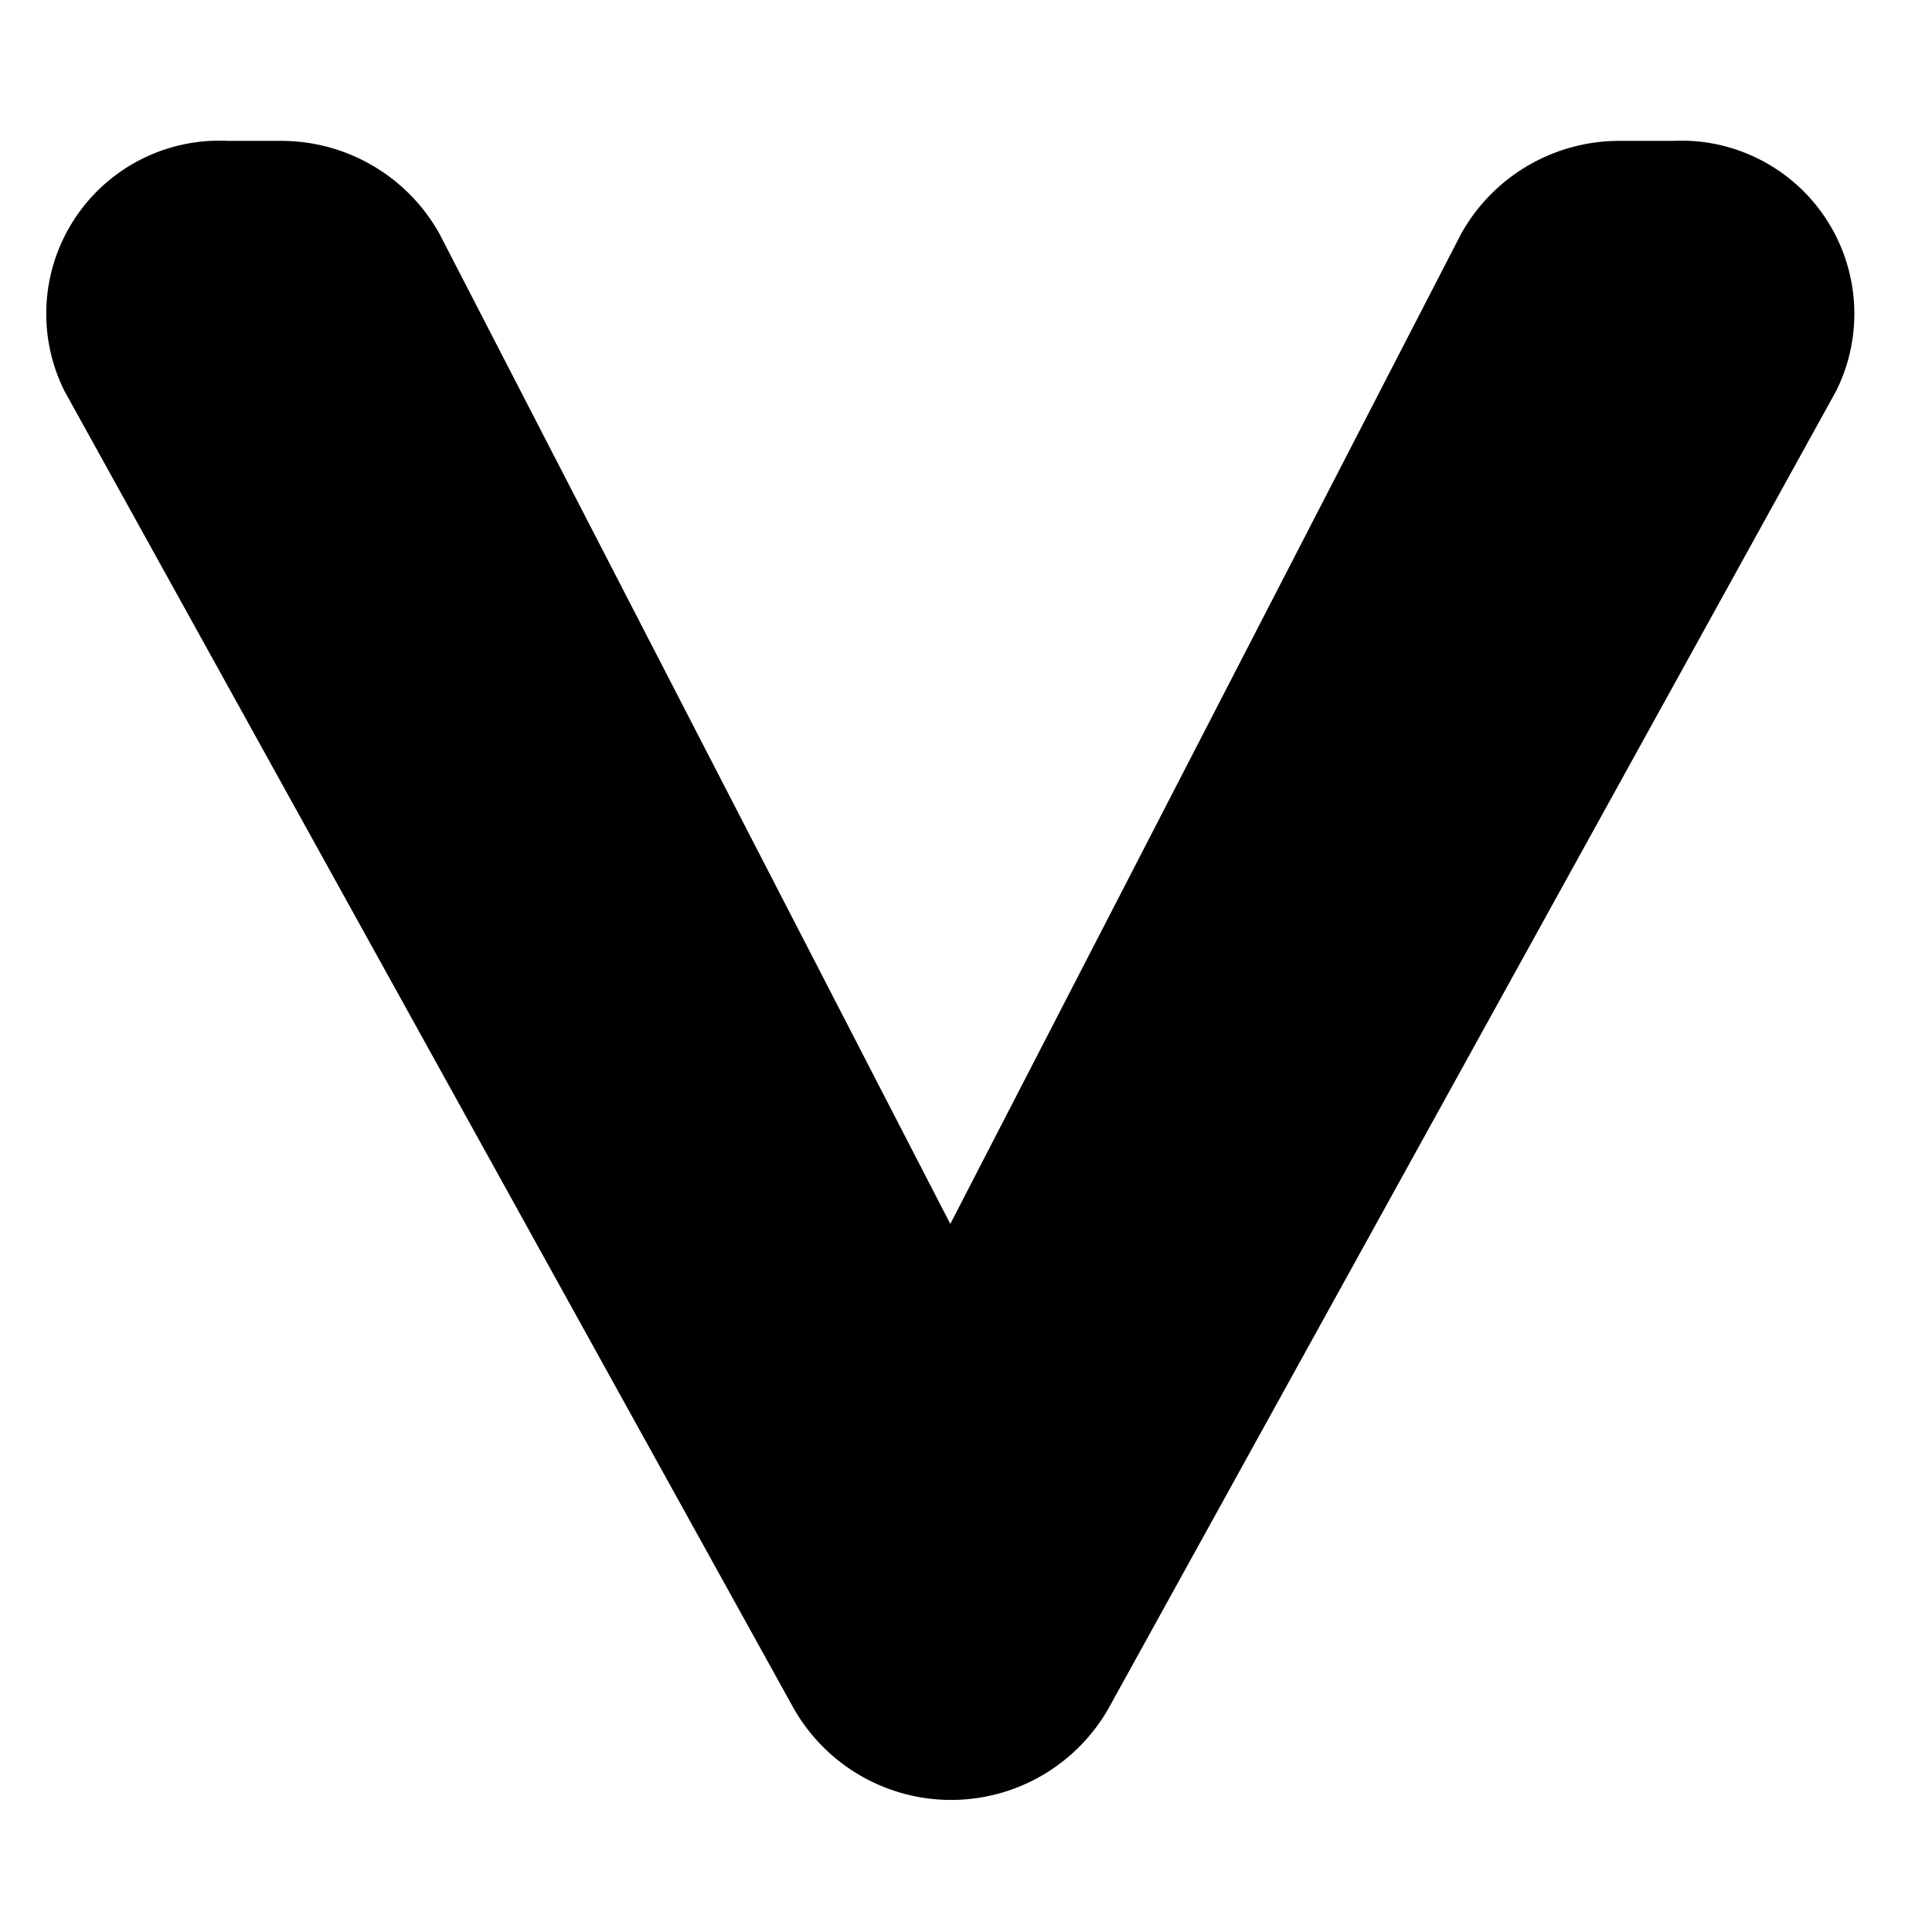 <svg id="Layer_1" data-name="Layer 1" xmlns="http://www.w3.org/2000/svg" viewBox="0 0 48 48" preserveAspectRatio="xMinYMin"><defs><style>.cls-1{stroke:#000;stroke-linecap:round;stroke-miterlimit:10;stroke-width:5px;}</style></defs><title>Expanded</title><path class="cls-1" d="M8.72,7,21.84,32.43a2.08,2.08,0,0,0,3.54,0L38.5,7a2,2,0,0,1,1.77-1h1.36A1.8,1.8,0,0,1,43.4,8.56l-18,32.59a2,2,0,0,1-3.54,0L3.82,8.56A1.8,1.8,0,0,1,5.59,6H7A2,2,0,0,1,8.72,7Z"/></svg>